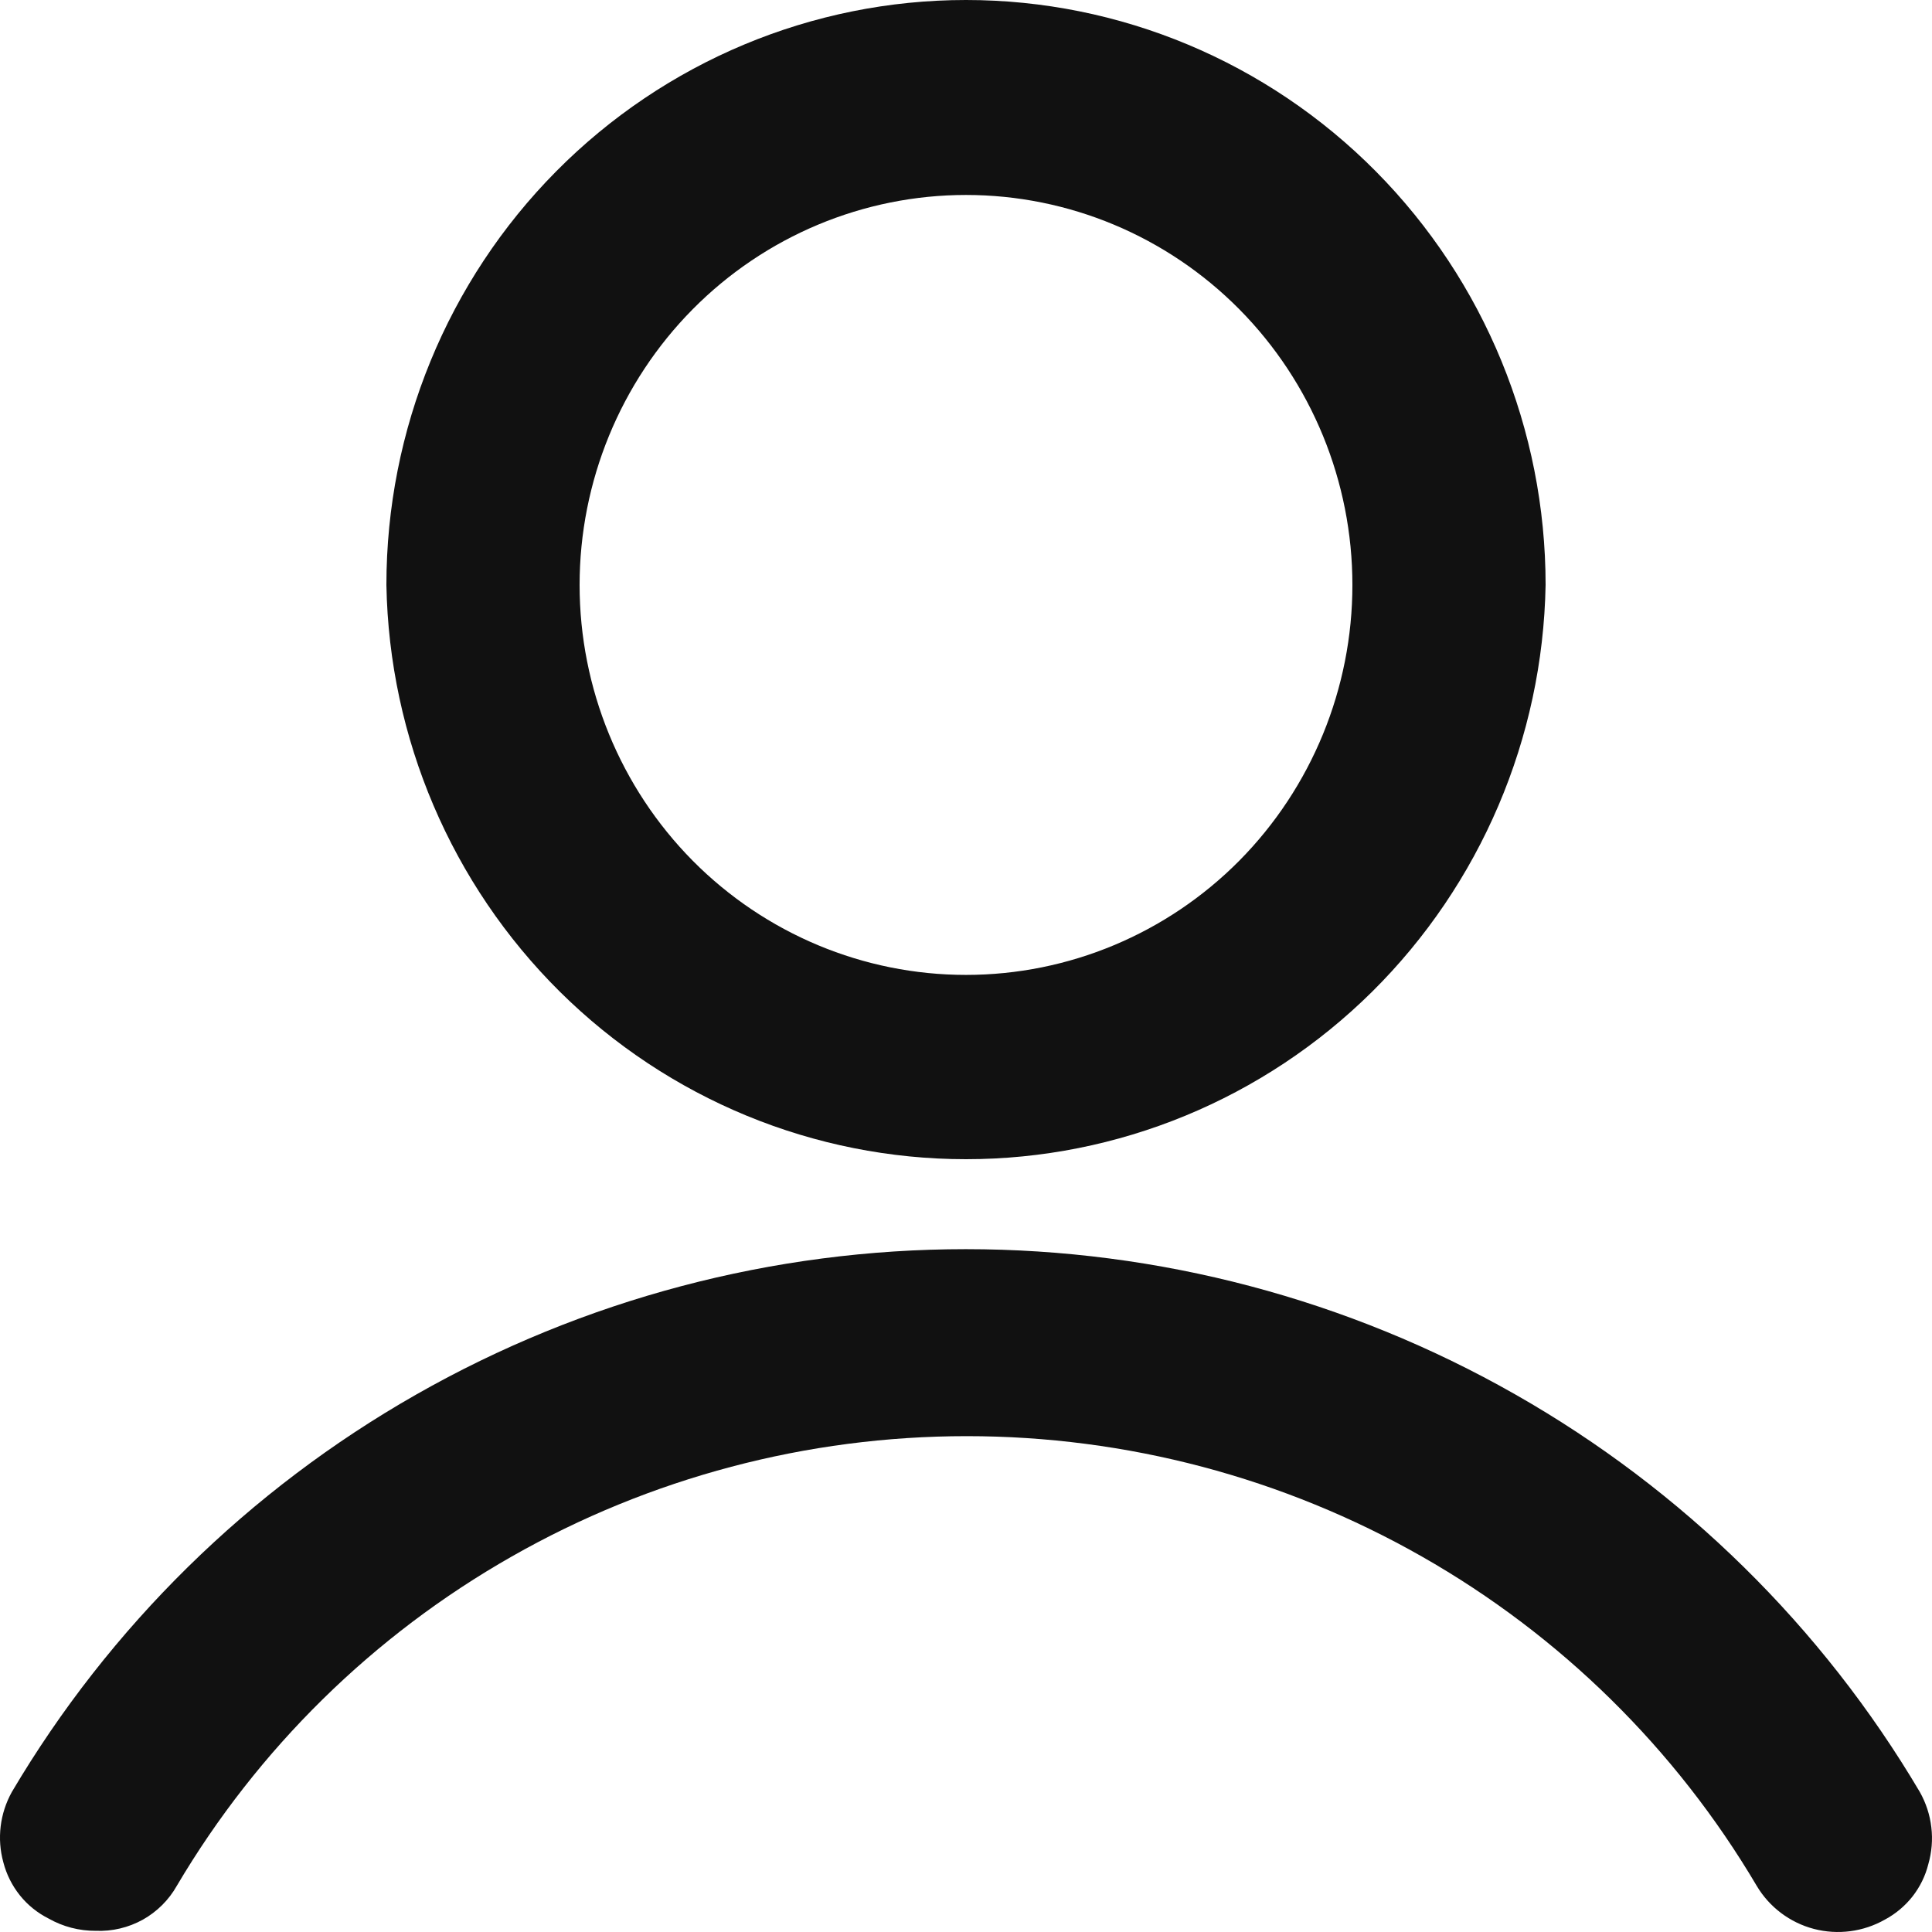 <svg width="23" height="23" viewBox="0 0 23 23" fill="none" xmlns="http://www.w3.org/2000/svg">
<path d="M22.855 21.333C21.692 19.366 20.032 17.734 18.04 16.601C16.048 15.467 13.793 14.871 11.498 14.871C9.203 14.871 6.948 15.467 4.956 16.601C2.964 17.734 1.304 19.366 0.141 21.333C-0.001 21.589 -0.038 21.889 0.04 22.171C0.077 22.314 0.144 22.448 0.237 22.564C0.329 22.679 0.446 22.773 0.579 22.84C0.75 22.937 0.943 22.987 1.14 22.986C1.335 22.994 1.528 22.948 1.699 22.854C1.869 22.759 2.01 22.619 2.105 22.45C3.068 20.82 4.442 19.468 6.092 18.53C7.741 17.591 9.609 17.097 11.509 17.097C13.41 17.097 15.277 17.591 16.927 18.53C18.576 19.468 19.95 20.82 20.913 22.45C21.063 22.703 21.308 22.888 21.593 22.963C21.879 23.038 22.183 22.998 22.44 22.852C22.567 22.784 22.679 22.69 22.768 22.577C22.857 22.463 22.921 22.333 22.956 22.193C22.997 22.05 23.01 21.901 22.992 21.753C22.975 21.605 22.928 21.463 22.855 21.333Z" fill="#111111"/>
<path d="M11.5 13.8C13.308 13.8 15.044 13.084 16.335 11.806C17.625 10.527 18.367 8.789 18.4 6.964C18.4 5.117 17.673 3.346 16.379 2.04C15.085 0.734 13.33 0 11.5 0C9.67 0 7.915 0.734 6.621 2.04C5.327 3.346 4.6 5.117 4.6 6.964C4.633 8.789 5.375 10.527 6.665 11.806C7.956 13.084 9.692 13.8 11.5 13.8ZM6.9 6.964C6.9 5.733 7.385 4.552 8.247 3.681C9.11 2.81 10.28 2.321 11.5 2.321C12.72 2.321 13.89 2.81 14.753 3.681C15.615 4.552 16.1 5.733 16.1 6.964C16.1 8.195 15.615 9.376 14.753 10.247C13.89 11.117 12.72 11.606 11.5 11.606C10.28 11.606 9.11 11.117 8.247 10.247C7.385 9.376 6.9 8.195 6.9 6.964Z" fill="#111111"/>
</svg>

